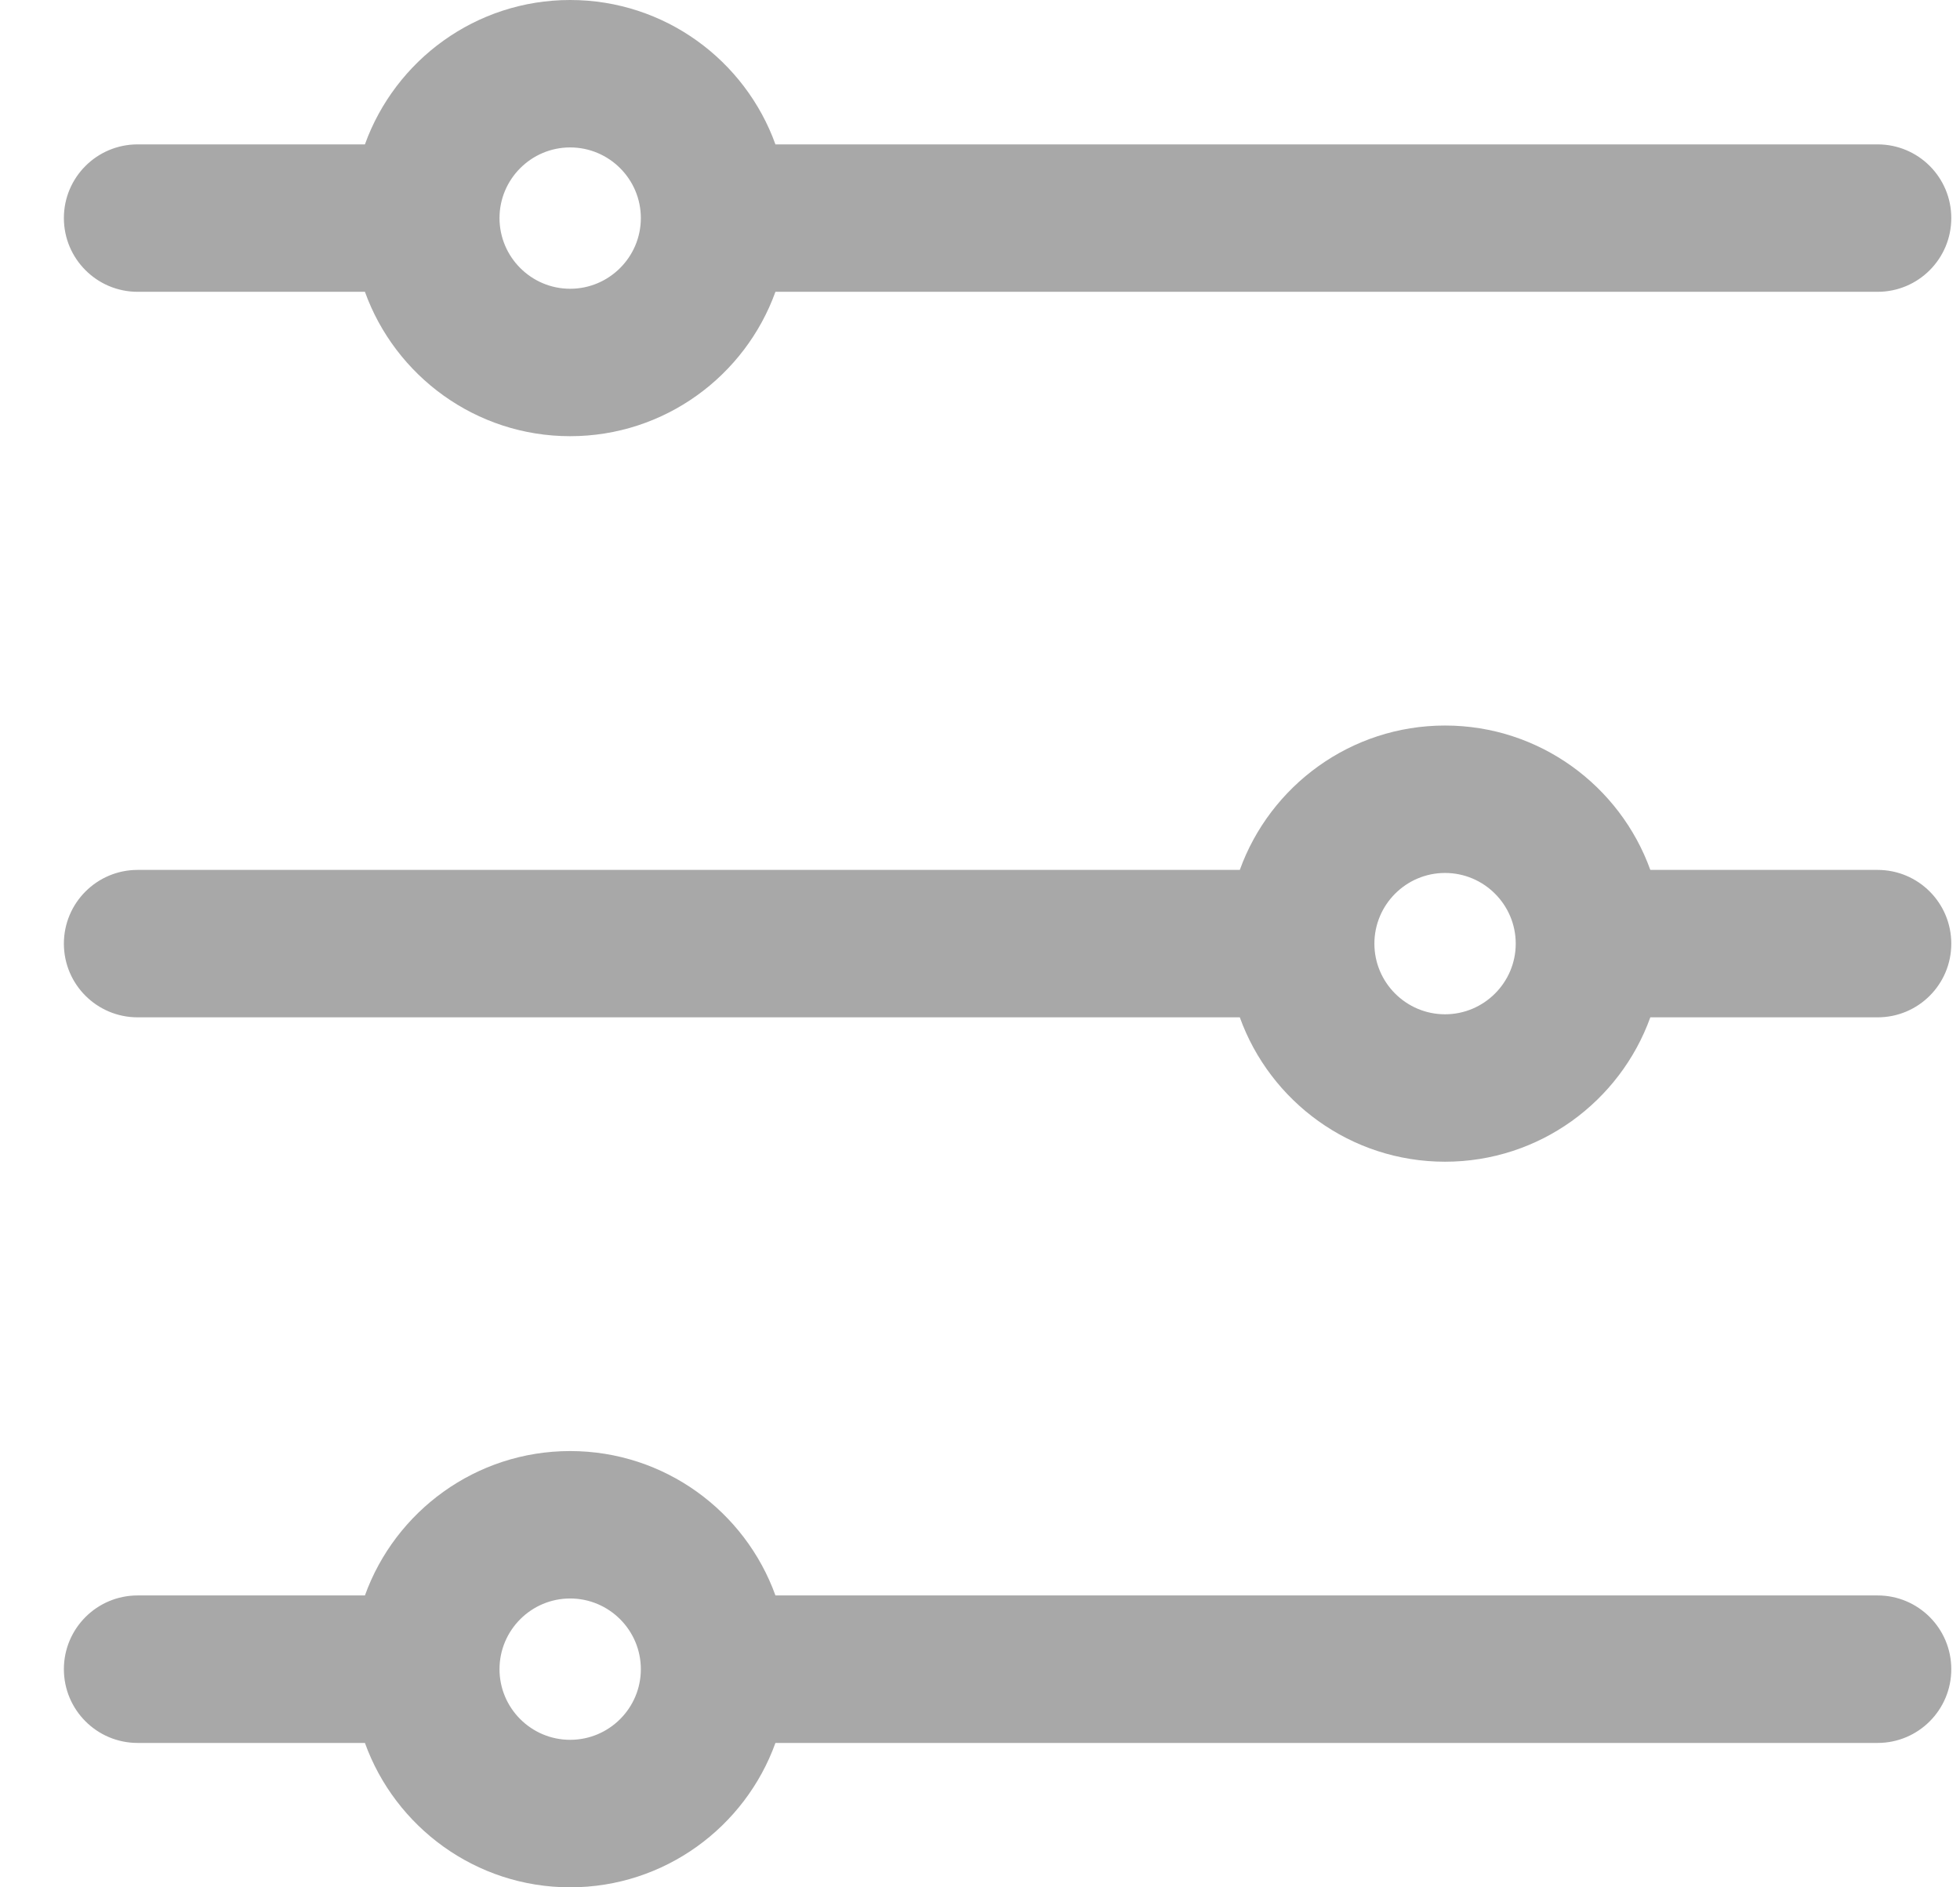 <svg width="27" height="26" viewBox="0 0 27 26" fill="none" xmlns="http://www.w3.org/2000/svg">
<path fill-rule="evenodd" clip-rule="evenodd" d="M1.896 21.979H5.027C5.444 20.821 6.554 19.99 7.854 19.99C9.155 19.99 10.265 20.821 10.682 21.979H25.865C26.426 21.979 26.88 22.434 26.88 22.995C26.88 23.556 26.426 24.011 25.865 24.011H10.682C10.265 25.169 9.155 26 7.854 26C6.554 26 5.444 25.169 5.027 24.011H1.896C1.335 24.011 0.88 23.556 0.88 22.995C0.88 22.434 1.335 21.979 1.896 21.979ZM7.854 23.968C8.391 23.968 8.828 23.532 8.828 22.995C8.828 22.458 8.391 22.021 7.854 22.021C7.318 22.021 6.881 22.458 6.881 22.995C6.881 23.532 7.318 23.968 7.854 23.968ZM17.079 11.984L1.896 11.984C1.335 11.984 0.88 12.439 0.88 13C0.88 13.561 1.335 14.015 1.896 14.015L17.079 14.015C17.496 15.174 18.606 16.004 19.906 16.004C21.207 16.004 22.317 15.174 22.734 14.015H25.865C26.426 14.015 26.88 13.561 26.88 13C26.88 12.439 26.426 11.984 25.865 11.984H22.734C22.317 10.826 21.207 9.995 19.906 9.995C18.606 9.995 17.496 10.826 17.079 11.984ZM20.88 13C20.88 13.536 20.443 13.973 19.906 13.973C19.37 13.973 18.933 13.536 18.933 13C18.933 12.463 19.37 12.026 19.906 12.026C20.443 12.026 20.88 12.463 20.88 13ZM5.027 1.989H1.896C1.335 1.989 0.88 2.443 0.88 3.004C0.88 3.565 1.335 4.02 1.896 4.02H5.027C5.444 5.178 6.554 6.009 7.854 6.009C9.155 6.009 10.265 5.178 10.682 4.02H25.865C26.426 4.02 26.88 3.565 26.88 3.004C26.88 2.443 26.426 1.989 25.865 1.989H10.682C10.265 0.83 9.155 -0 7.854 -0C6.554 -0 5.444 0.83 5.027 1.989ZM8.828 3.004C8.828 3.541 8.391 3.978 7.854 3.978C7.318 3.978 6.881 3.541 6.881 3.004C6.881 2.468 7.318 2.031 7.854 2.031C8.391 2.031 8.828 2.468 8.828 3.004Z" fill="#A8A8A8"/>
</svg>
